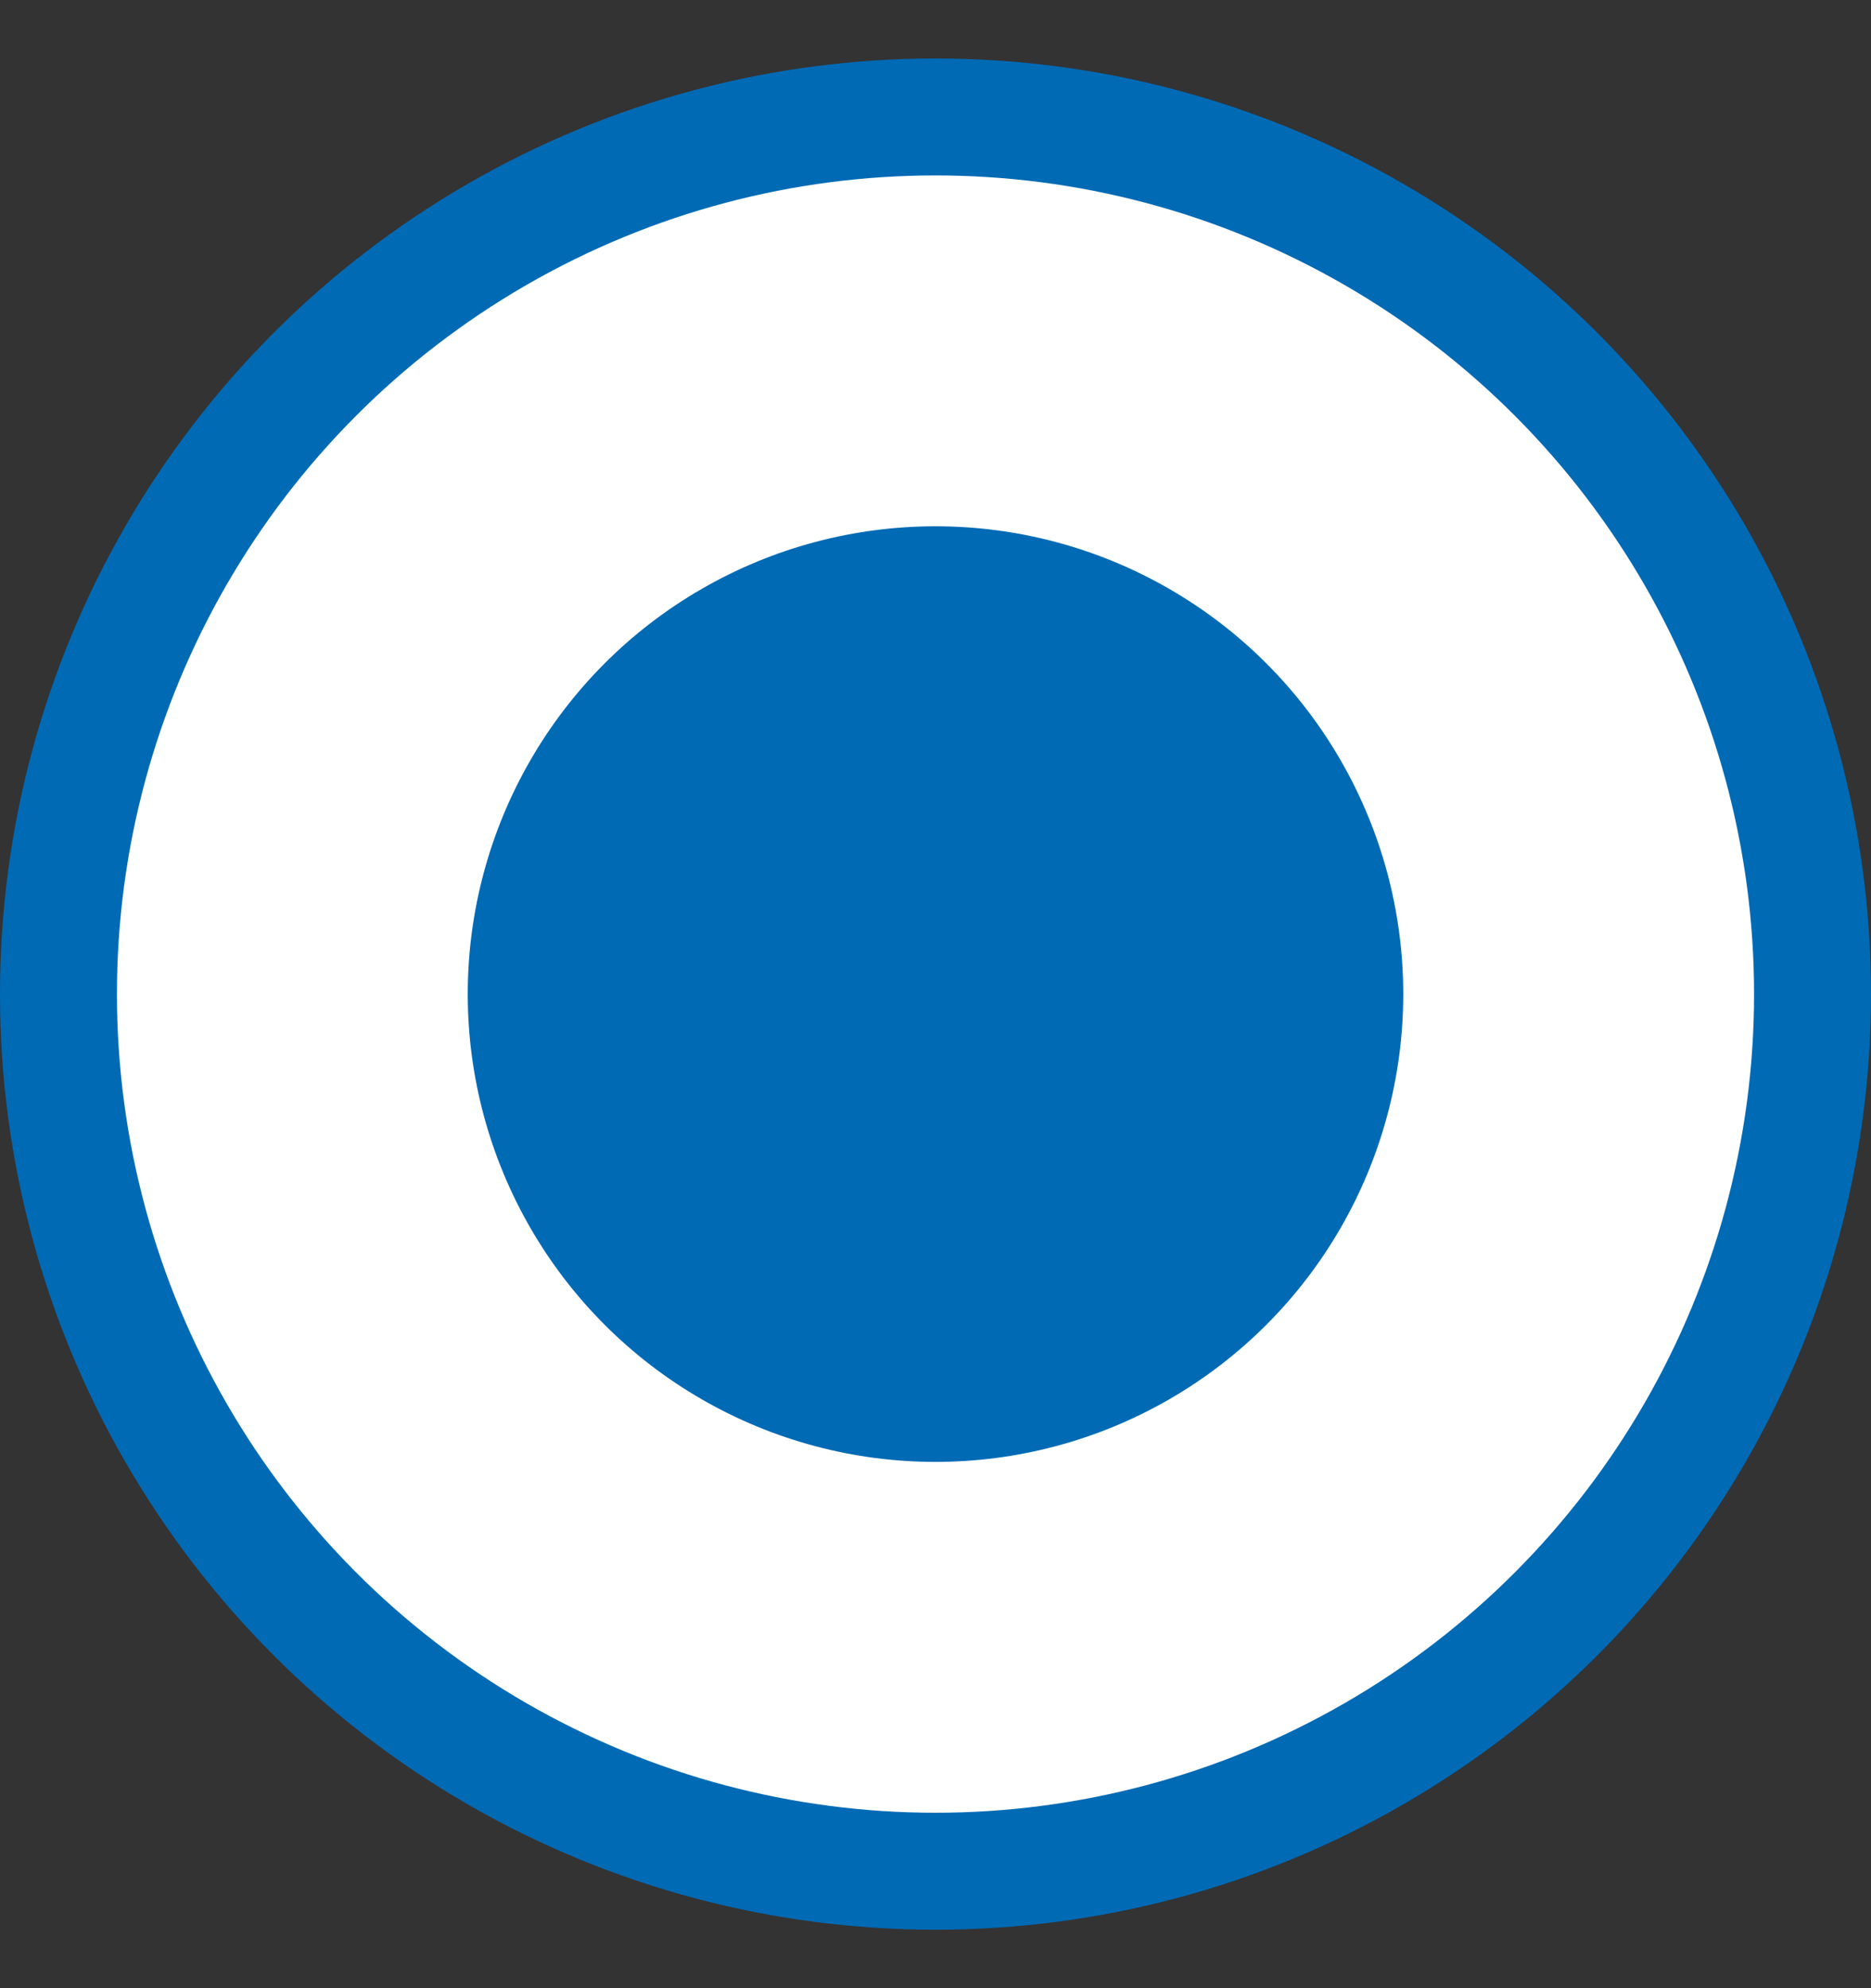 <svg width="16" height="17" viewBox="0 0 16 17" fill="none" xmlns="http://www.w3.org/2000/svg">
<rect x="0" y="0" width="16" height="17" fill="#333333" stroke="none"/>
<g clip-path="url(#clip0_504_10483)">
<circle cx="8" cy="8.5" r="7.5" fill="white" stroke="#006AB5"/>
<circle cx="8" cy="8.5" r="4" fill="#006AB5"/>
</g>
<defs>
<clipPath id="clip0_504_10483">
<rect width="16" height="16" fill="white" transform="translate(0 0.5)"/>
</clipPath>
</defs>
</svg>

